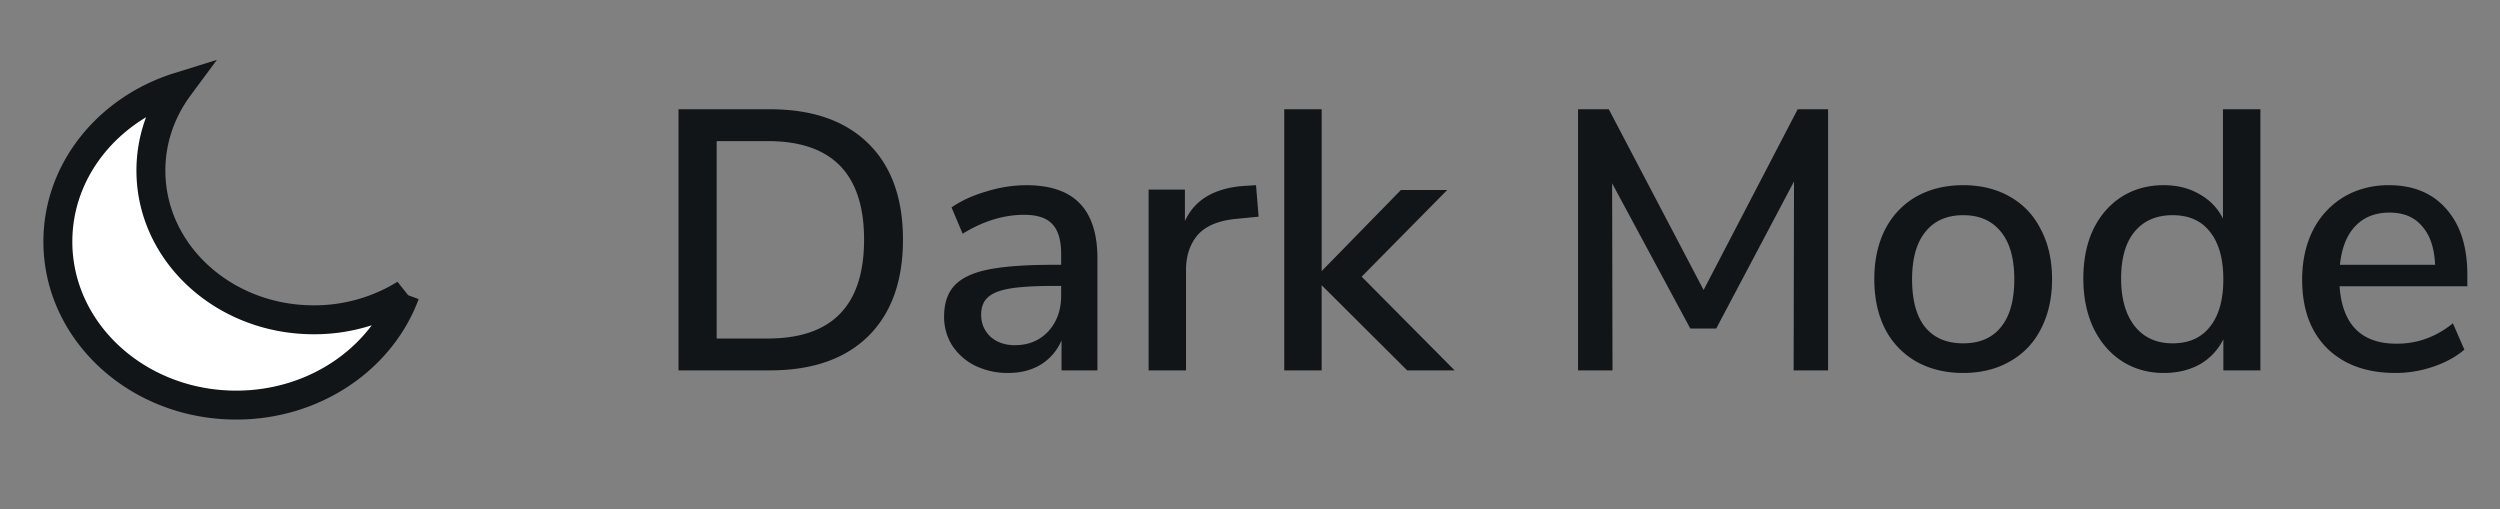<svg width="108" height="22" fill="none" xmlns="http://www.w3.org/2000/svg"><rect width="100%" height="100%" fill="#808080" stroke="none"/><path d="M29.312 4.72h3.952c1.824 0 3.237.49 4.24 1.472 1.003.981 1.504 2.368 1.504 4.16 0 1.792-.501 3.184-1.504 4.176-1.003.981-2.416 1.472-4.24 1.472h-3.952V4.72Zm3.856 9.904c2.773 0 4.16-1.424 4.16-4.272 0-2.837-1.387-4.256-4.16-4.256H30.96v8.528h2.208ZM44.322 8c1.045 0 1.818.261 2.32.784.511.523.767 1.317.767 2.384V16h-1.551v-1.296a2.27 2.27 0 0 1-.912 1.056c-.395.235-.86.352-1.392.352a3.24 3.24 0 0 1-1.409-.304 2.533 2.533 0 0 1-1.008-.88 2.297 2.297 0 0 1-.352-1.248c0-.565.145-1.008.433-1.328.298-.33.783-.565 1.455-.704.683-.139 1.616-.208 2.8-.208h.369v-.464c0-.597-.128-1.03-.384-1.296-.246-.267-.651-.4-1.216-.4-.886 0-1.771.272-2.656.816l-.48-1.136c.416-.288.917-.517 1.503-.688A5.892 5.892 0 0 1 44.322 8Zm-.48 6.912c.586 0 1.066-.197 1.44-.592.373-.405.56-.923.56-1.552v-.416h-.288c-.833 0-1.473.037-1.92.112-.449.075-.769.203-.96.384-.193.17-.288.421-.288.752 0 .373.133.688.4.944.277.245.629.368 1.056.368Zm10.53-5.552-.976.096c-.768.075-1.323.31-1.664.704-.33.395-.496.896-.496 1.504V16H49.62V8.192h1.568v1.36c.416-.917 1.264-1.424 2.544-1.52L54.26 8l.112 1.36ZM62.839 16h-2.048l-3.696-3.68V16H55.48V4.72h1.616v6.992l3.424-3.504h2l-3.696 3.744L62.84 16ZM77.66 4.72h1.313V16h-1.488l.016-8.16-3.36 6.352h-1.12L69.644 7.92 69.66 16h-1.488V4.72H69.5l4.096 7.808L77.66 4.72Zm7.15 11.392c-.768 0-1.445-.165-2.032-.496a3.423 3.423 0 0 1-1.344-1.408c-.31-.619-.464-1.333-.464-2.144 0-.821.155-1.536.464-2.144a3.4 3.4 0 0 1 1.344-1.424C83.364 8.166 84.04 8 84.809 8s1.44.165 2.016.496c.587.33 1.034.805 1.344 1.424.32.608.48 1.323.48 2.144 0 .81-.16 1.525-.48 2.144a3.295 3.295 0 0 1-1.344 1.408c-.576.33-1.248.496-2.016.496Zm0-1.28c.715 0 1.258-.235 1.632-.704.384-.47.576-1.157.576-2.064 0-.896-.192-1.579-.576-2.048-.384-.48-.928-.72-1.632-.72-.704 0-1.248.24-1.632.72-.384.47-.576 1.152-.576 2.048 0 .907.186 1.595.56 2.064.384.47.933.704 1.648.704ZM97.649 4.72V16h-1.6v-1.344c-.236.47-.577.832-1.025 1.088-.448.245-.965.368-1.552.368-.672 0-1.274-.17-1.808-.512-.523-.341-.933-.821-1.232-1.44-.288-.619-.432-1.328-.432-2.128 0-.81.144-1.52.432-2.128.299-.608.71-1.077 1.232-1.408.523-.33 1.126-.496 1.808-.496.587 0 1.099.128 1.536.384.448.245.79.597 1.024 1.056V4.72h1.616Zm-3.793 10.112c.704 0 1.243-.24 1.616-.72.384-.48.576-1.163.576-2.048s-.192-1.568-.576-2.048c-.373-.48-.912-.72-1.616-.72-.704 0-1.253.24-1.648.72-.384.47-.576 1.141-.576 2.016s.197 1.563.592 2.064c.395.49.939.736 1.632.736Zm12.733-2.464h-5.52c.118 1.653.939 2.48 2.464 2.48.896 0 1.707-.293 2.432-.88l.496 1.136c-.362.31-.81.555-1.344.736a5.035 5.035 0 0 1-1.632.272c-1.248 0-2.234-.357-2.96-1.072-.714-.715-1.072-1.701-1.072-2.96 0-.8.155-1.51.464-2.128a3.54 3.54 0 0 1 1.328-1.44c.576-.341 1.227-.512 1.952-.512 1.056 0 1.883.341 2.48 1.024.608.683.912 1.627.912 2.832v.512Zm-3.36-3.184c-.618 0-1.114.197-1.488.592-.362.384-.581.939-.656 1.664h4.112c-.032-.725-.218-1.28-.56-1.664-.33-.395-.8-.592-1.408-.592Z" fill="#111517"/><path fill-rule="evenodd" clip-rule="evenodd" d="M13.553 13.815c-3.884 0-7.034-2.887-7.034-6.447 0-1.343.448-2.586 1.212-3.618-3.04.945-5.231 3.581-5.231 6.688 0 3.9 3.45 7.062 7.704 7.062 3.389 0 6.266-2.007 7.296-4.796a7.458 7.458 0 0 1-3.947 1.111Z" fill="#fff" stroke="#111517" stroke-width="1.25"/></svg>